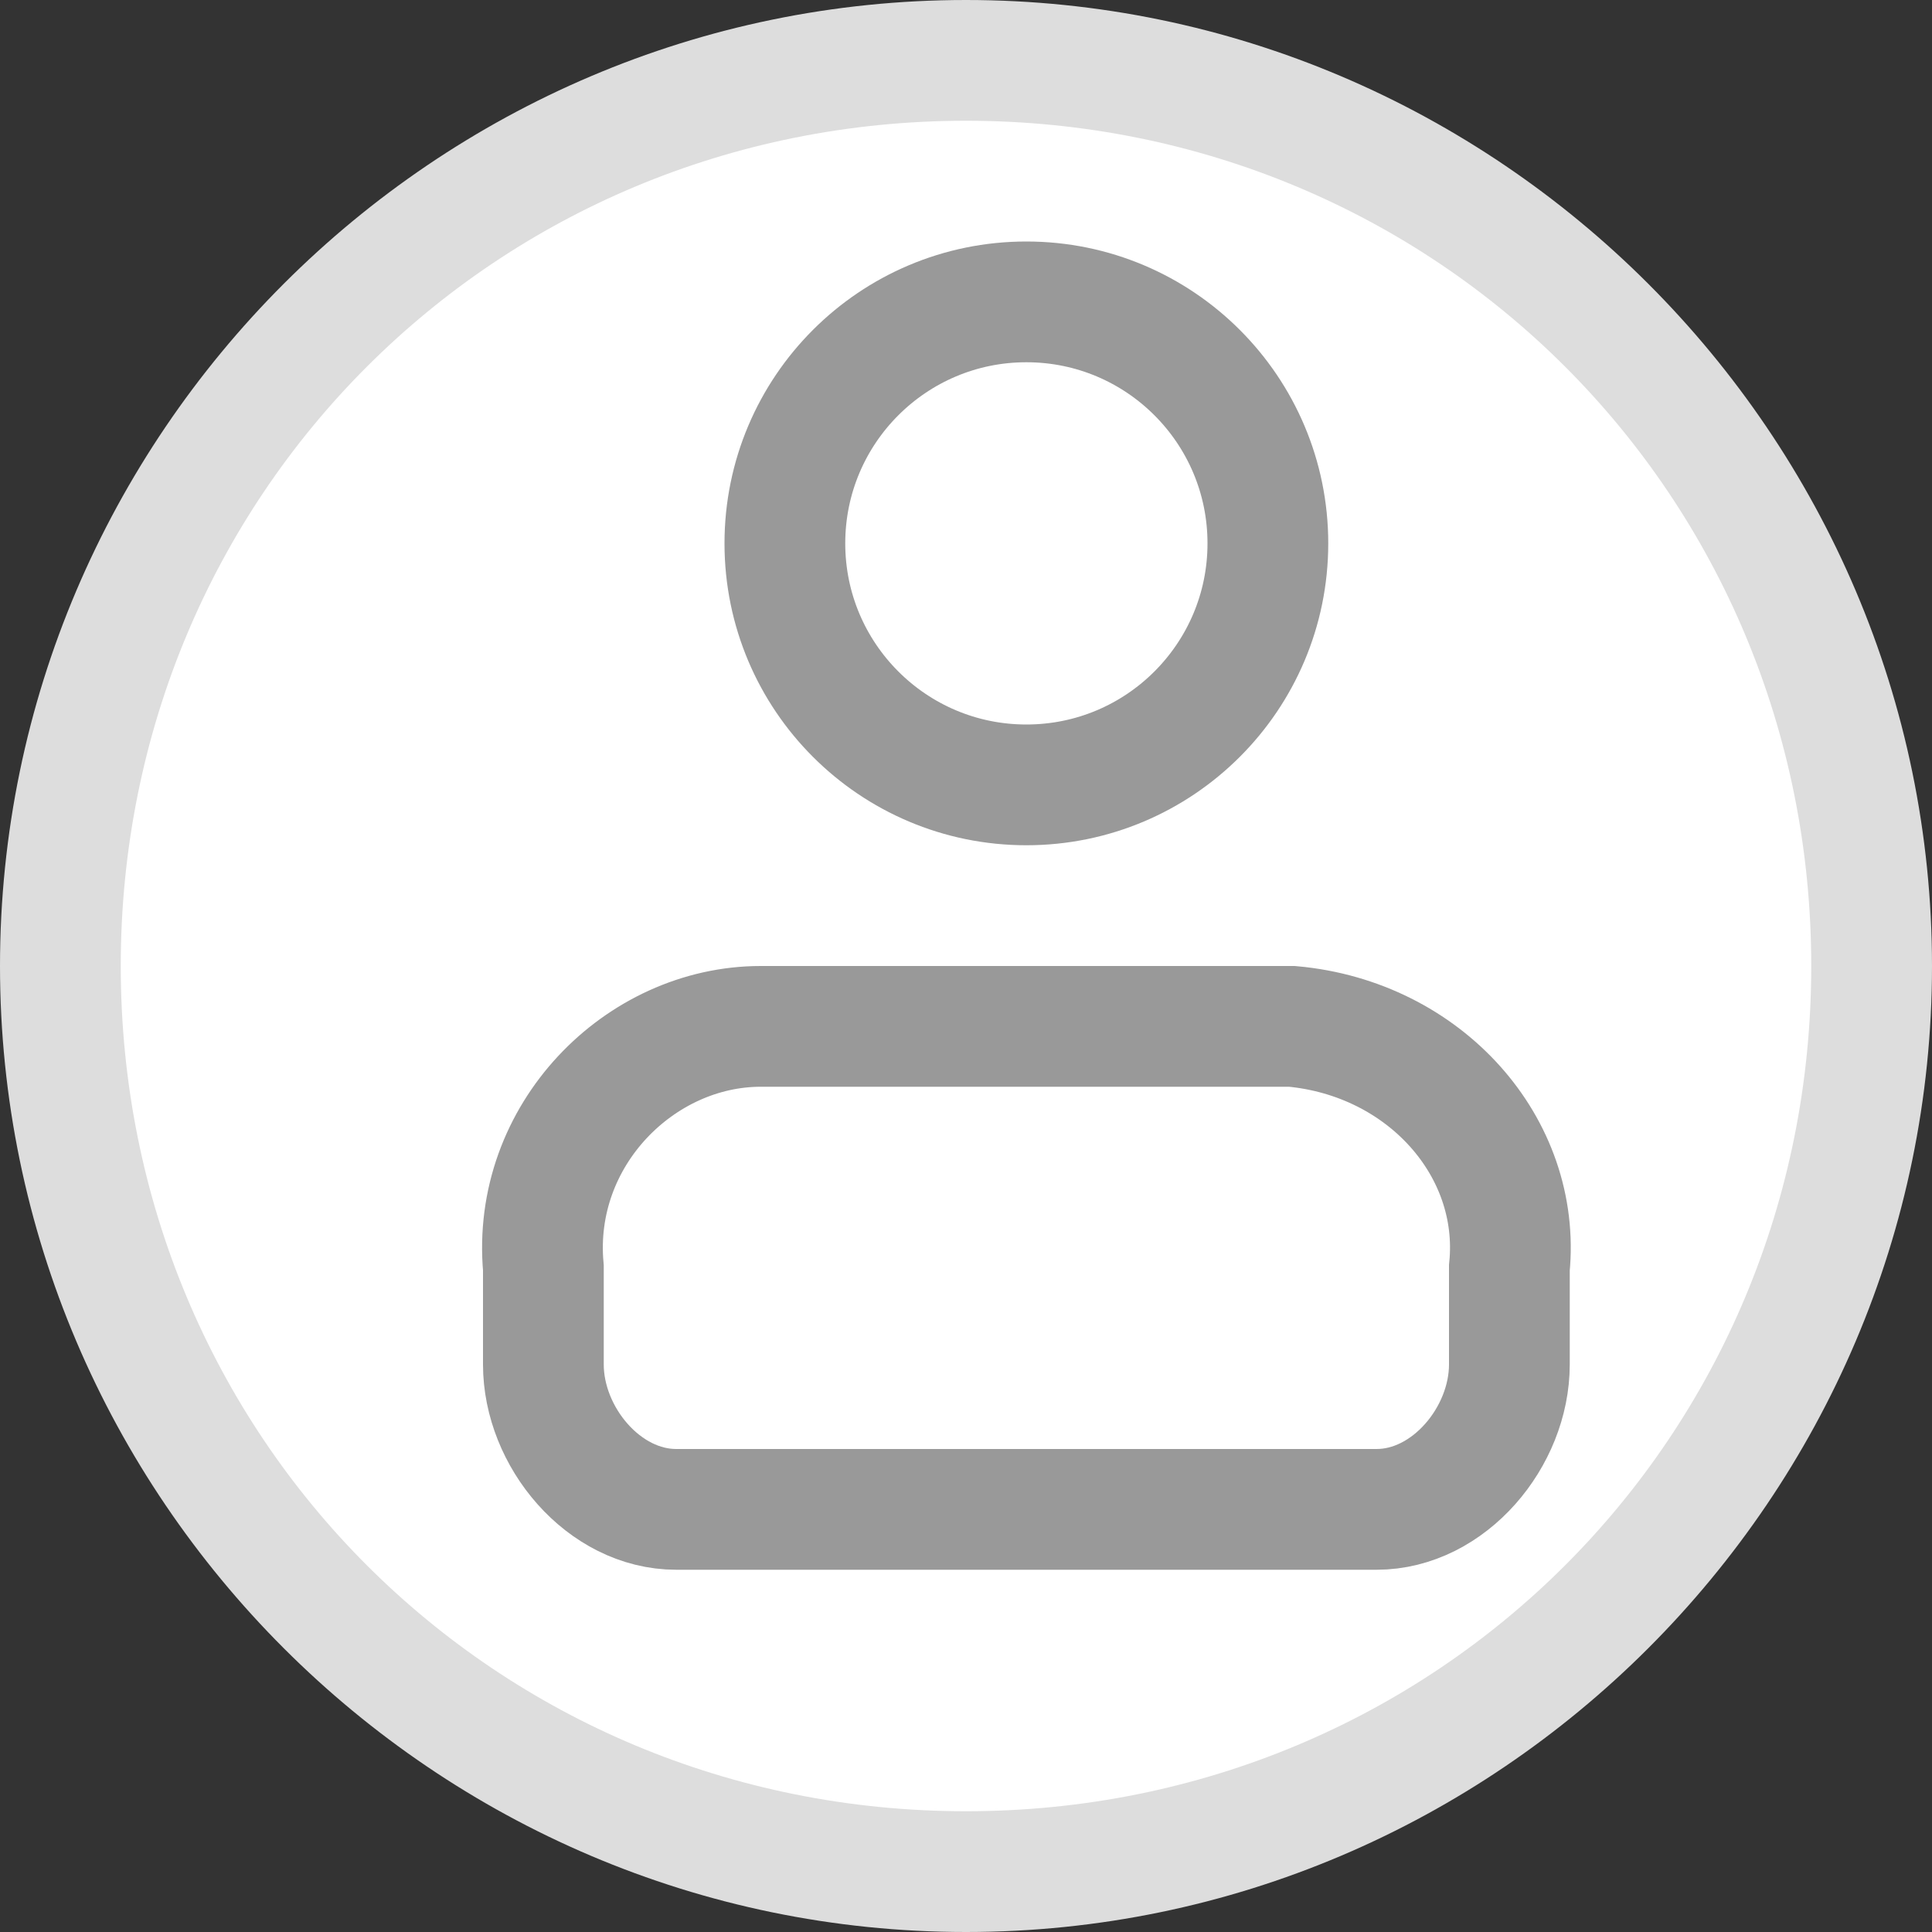 <?xml version="1.0" encoding="utf-8"?>
<!-- Generator: Adobe Illustrator 24.0.0, SVG Export Plug-In . SVG Version: 6.00 Build 0)  -->
<svg version="1.1" id="图层_14" xmlns="http://www.w3.org/2000/svg" xmlns:xlink="http://www.w3.org/1999/xlink" x="0px" y="0px"
	 viewBox="0 0 16 16" enable-background="new 0 0 16 16" xml:space="preserve">
<rect x="0" y="0" width="16" height="16" fill="#333333" stroke="none"/>
<title>16</title>
<g id="_16">
	<circle fill="#FFFFFF" cx="8" cy="8" r="7.5"/>
	<path fill="#DDDDDD" d="M8,1c3.9,0,7,3.1,7,7s-3.1,7-7,7s-7-3.1-7-7S4.1,1,8,1 M8,0C3.6,0,0,3.6,0,8s3.6,8,8,8s8-3.6,8-8
		S12.4,0,8,0z"/>
	<path fill="none" stroke="#999999" stroke-linecap="round" stroke-miterlimit="10" d="M10.7,8.5H6.3c-1,0-1.9,0.9-1.8,2
		c0,0,0,0,0,0v0.8c0,0.6,0.5,1.2,1.1,1.2h5.8c0.6,0,1.1-0.6,1.1-1.2v-0.8C12.6,9.5,11.8,8.6,10.7,8.5C10.7,8.5,10.7,8.5,10.7,8.5z"
		/>
	<circle fill="none" stroke="#999999" stroke-linecap="round" stroke-miterlimit="10" cx="8.5" cy="4.5" r="2"/>
</g>
</svg>
